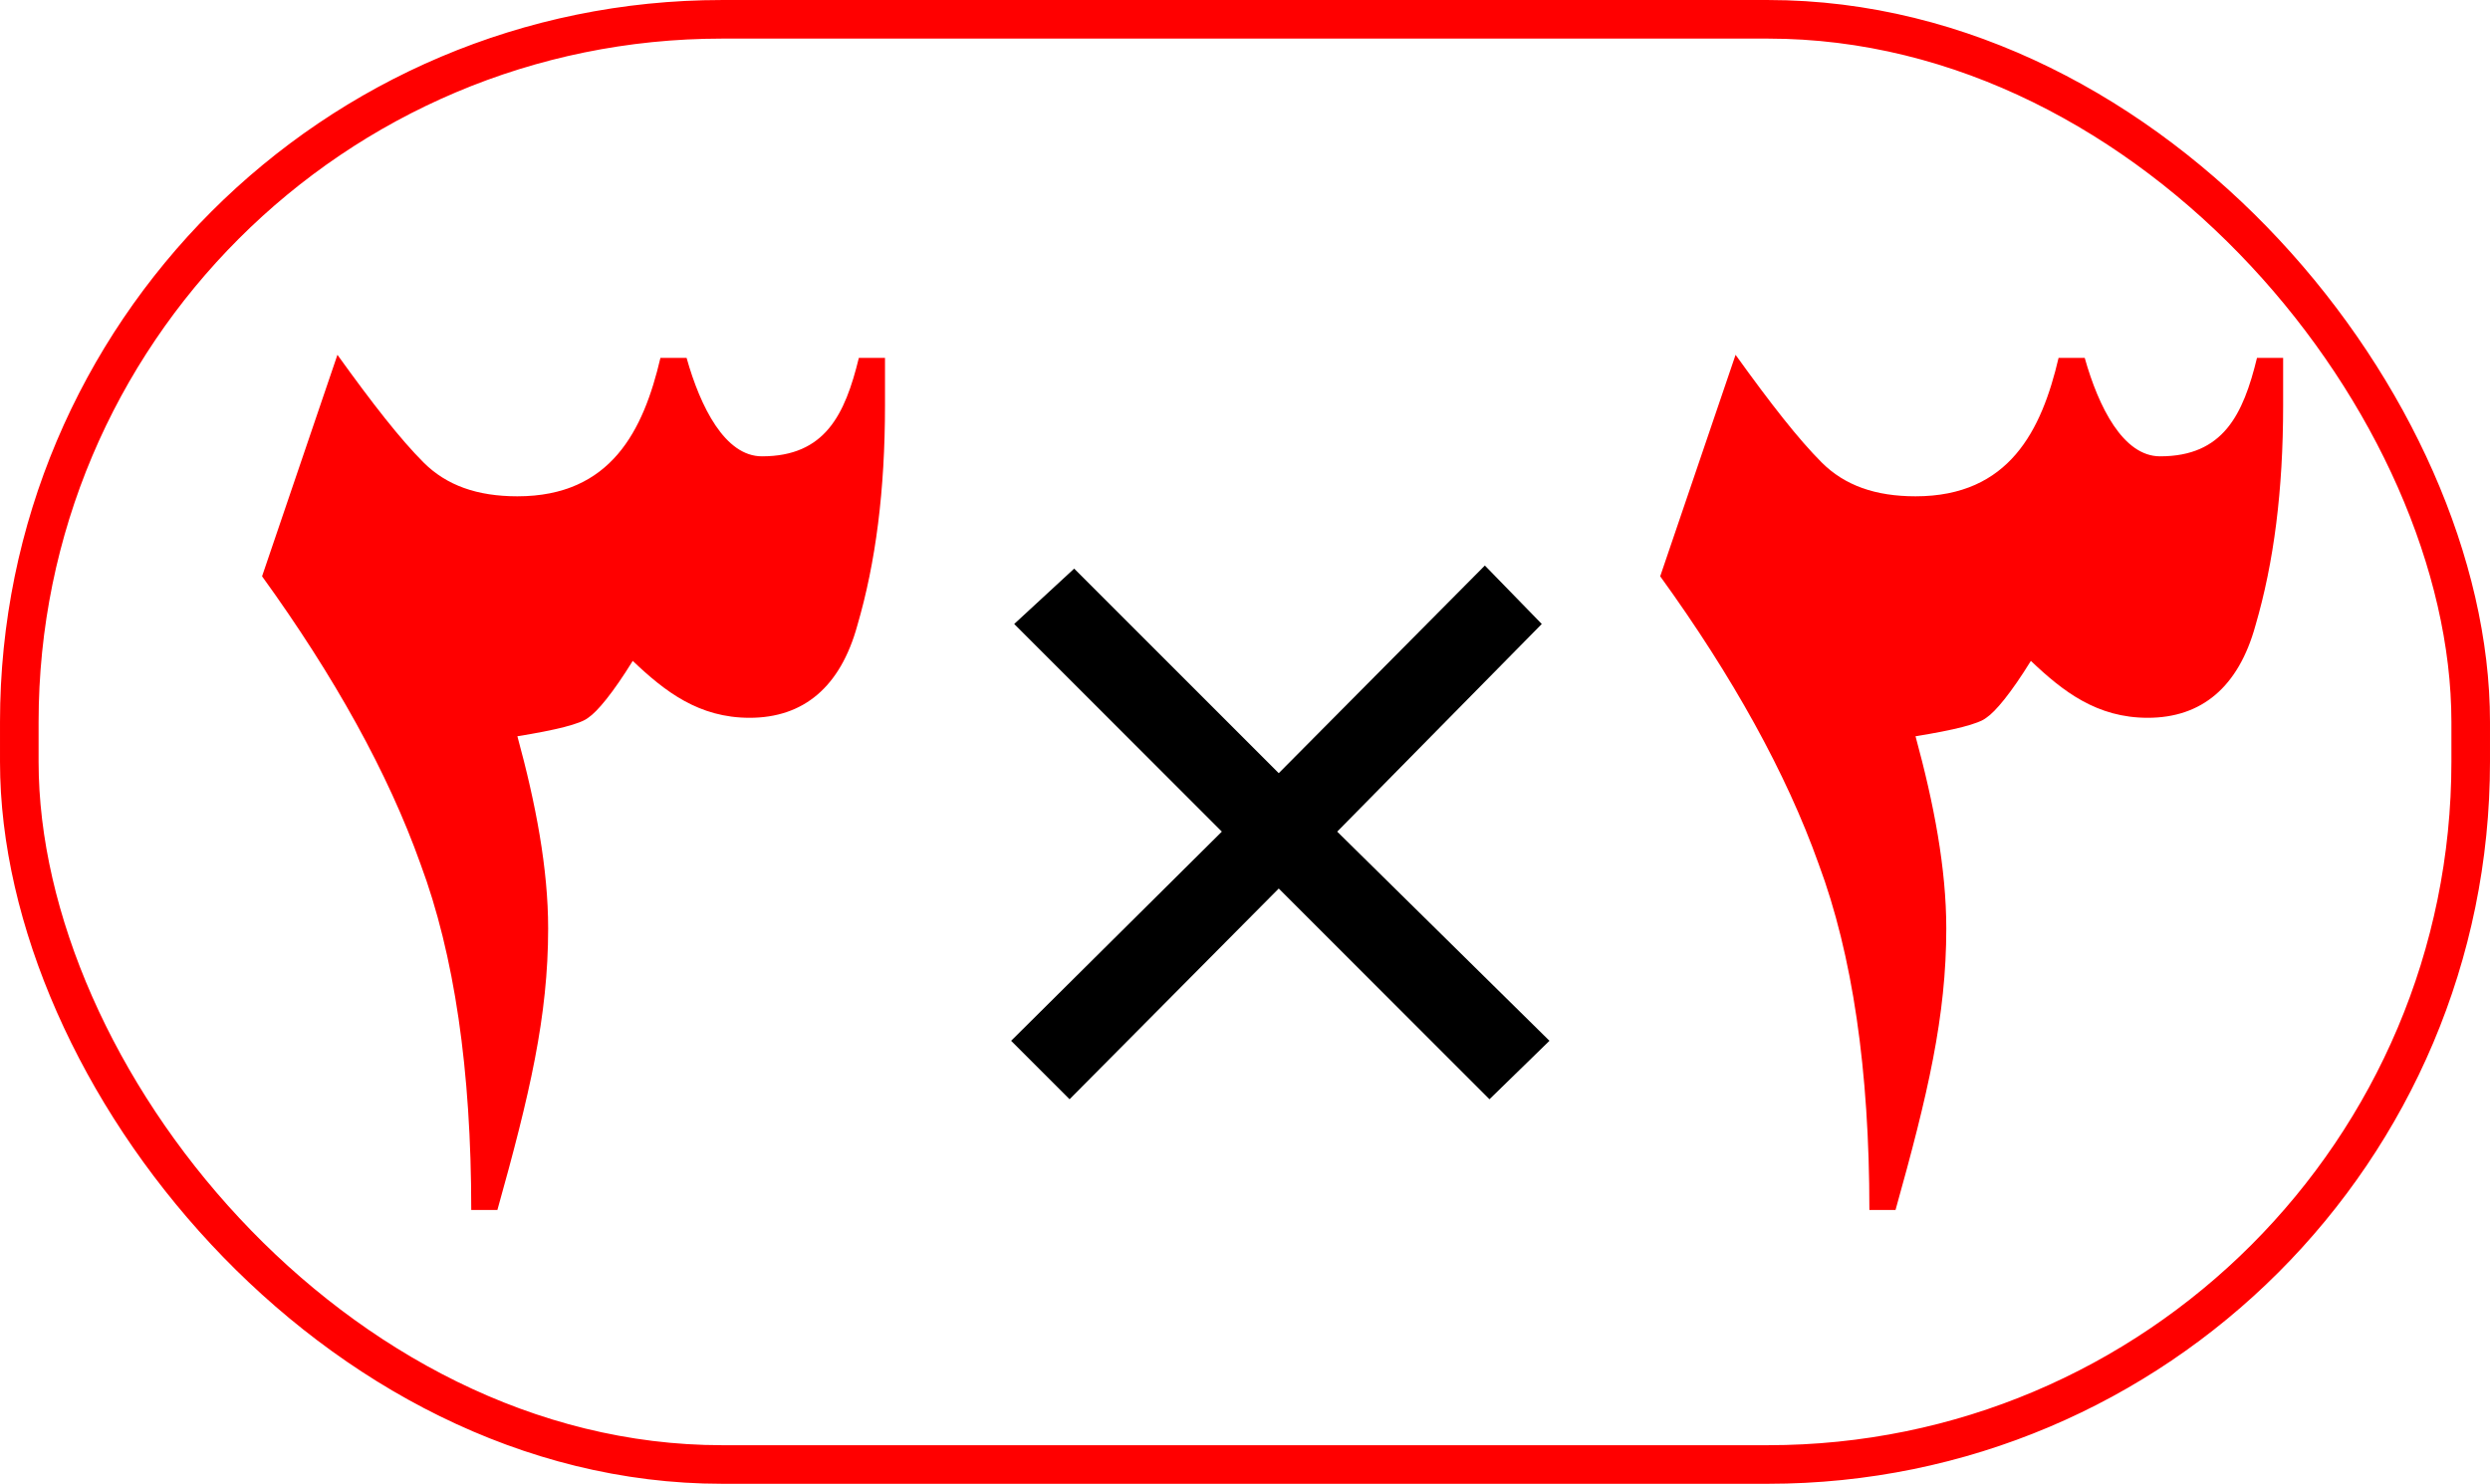 <?xml version="1.0" encoding="UTF-8"?>
<!DOCTYPE svg PUBLIC "-//W3C//DTD SVG 1.1//EN" "http://www.w3.org/Graphics/SVG/1.1/DTD/svg11.dtd">
<!-- Creator: CorelDRAW X7 -->
<svg xmlns="http://www.w3.org/2000/svg" xml:space="preserve" width="27.314mm" height="16.277mm" version="1.1" style="shape-rendering:geometricPrecision; text-rendering:geometricPrecision; image-rendering:optimizeQuality; fill-rule:evenodd; clip-rule:evenodd"
viewBox="0 0 1683029 1002938"
 xmlns:xlink="http://www.w3.org/1999/xlink">
 <defs>
  <style type="text/css">
   <![CDATA[
    .str0 {stroke:red;stroke-width:26082.4}
    .fil2 {fill:none}
    .fil0 {fill:black;fill-rule:nonzero}
    .fil1 {fill:red;fill-rule:nonzero}
   ]]>
  </style>
 </defs>
 <g id="Layer_x0020_1">
  <polygon class="fil0" points="1042102,421761 1003641,382253 864325,522604 726057,384335 685513,421761 825864,562112 683430,703499 722939,743007 864325,600574 1006758,743007 1047302,703499 903834,562112 "/>
  <path id="1" class="fil1" d="M177130 389530c48862,67575 85253,133074 107084,194413 22872,61340 34308,139310 34308,233917l17672 0c21837,-77970 34308,-130992 34308,-190255 0,-40544 -8318,-84212 -20789,-129950 25990,-4159 42620,-8318 47821,-12477 6235,-4160 16636,-16637 30149,-38468 21831,20796 44703,38468 79011,38468 36391,0 61340,-20796 72776,-62381 12477,-42621 18713,-91483 18713,-148663l0 -32232 -17672 0c-9359,38467 -22872,66540 -65499,66540 -24948,0 -41585,-33273 -50938,-66540l-17678 0c-11436,48862 -33267,93565 -96683,93565 -27031,0 -47827,-7277 -63416,-22866 -15595,-15595 -34309,-39509 -58222,-72776l-50945 149705z"/>
  <path id="2" class="fil1" d="M1122155 389530c48862,67575 85253,133074 107084,194413 22872,61340 34308,139310 34308,233917l17672 0c21837,-77970 34308,-130992 34308,-190255 0,-40544 -8318,-84212 -20790,-129950 25990,-4159 42621,-8318 47821,-12477 6236,-4160 16637,-16637 30149,-38468 21831,20796 44703,38468 79012,38468 36391,0 61339,-20796 72775,-62381 12478,-42621 18713,-91483 18713,-148663l0 -32232 -17671 0c-9360,38467 -22872,66540 -65499,66540 -24949,0 -41585,-33273 -50939,-66540l-17678 0c-11436,48862 -33267,93565 -96683,93565 -27031,0 -47827,-7277 -63416,-22866 -15595,-15595 -34308,-39509 -58222,-72776l-50944 149705z"/>
  <rect class="fil2 str0" x="13044" y="13043" width="1656940" height="976852" rx="474973" ry="474973"/>
 </g>
</svg>
